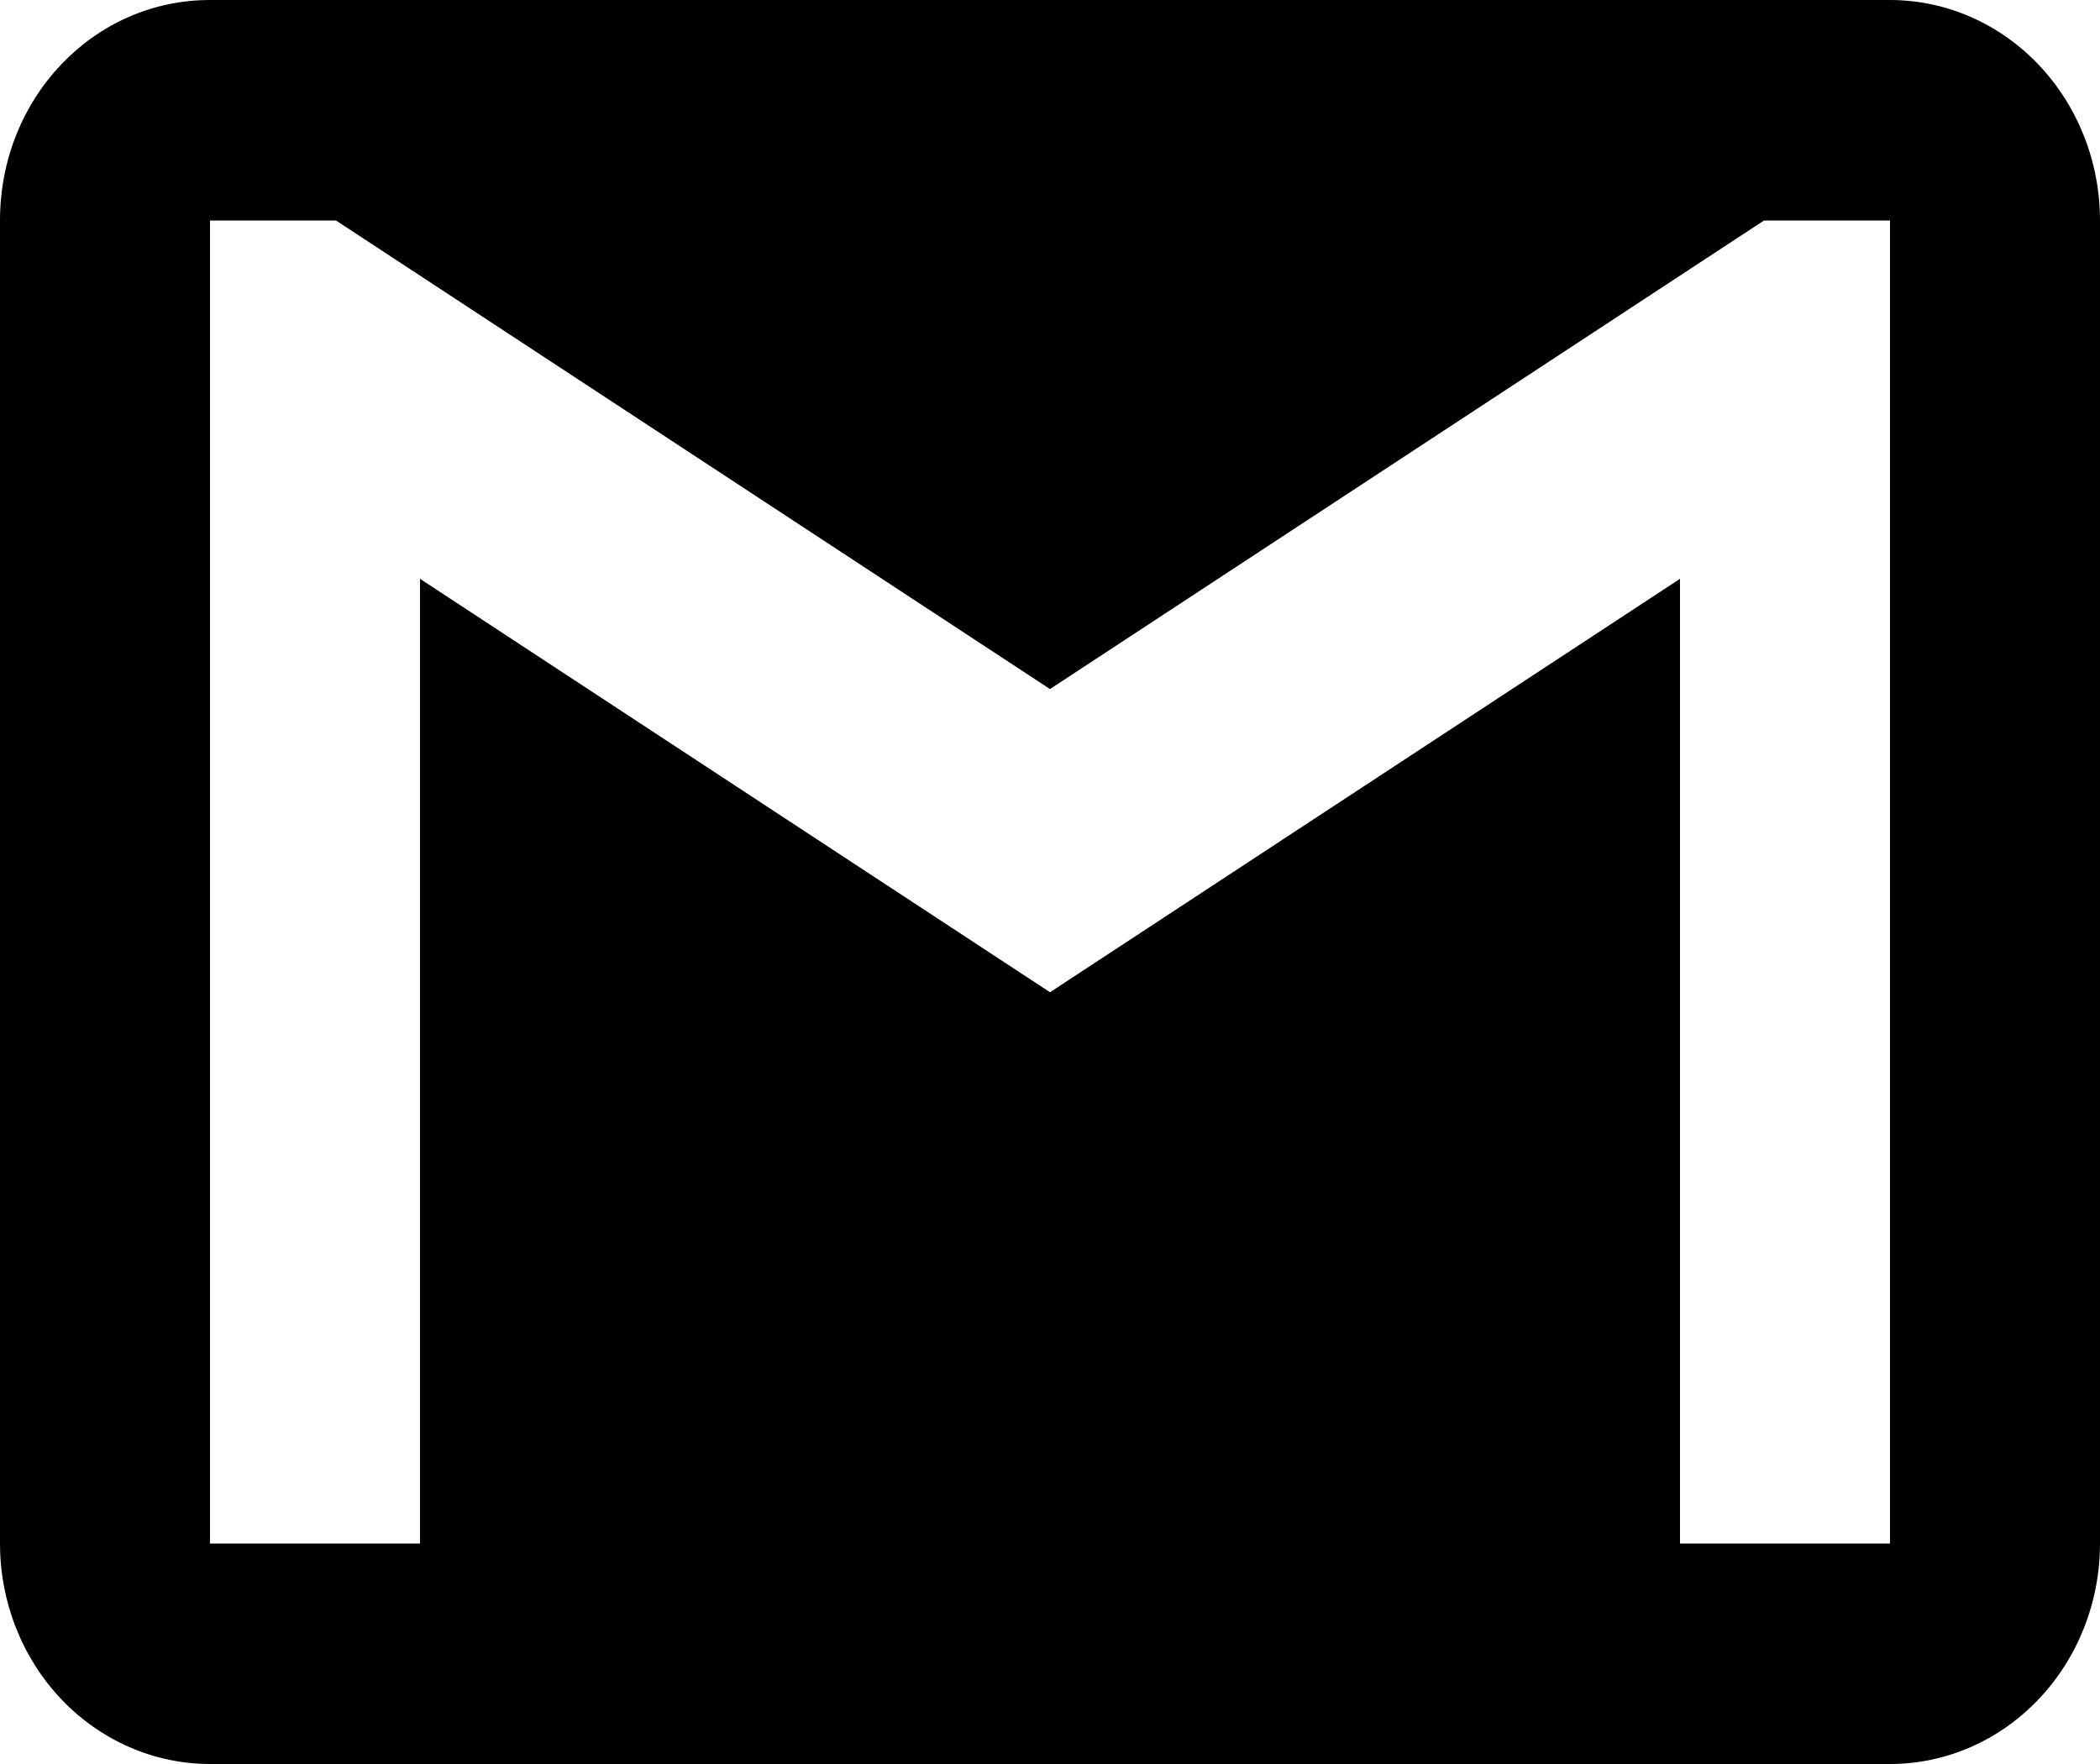 <svg width="50" height="42" viewBox="0 0 50 42" fill="none" xmlns="http://www.w3.org/2000/svg">
<path d="M45 36.75H40V13.781L25 23.625L10 13.781V36.75H5V5.25H8L25 16.406L42 5.25H45V36.75ZM45 0H5C2.225 0 0 2.336 0 5.25V36.75C0 38.142 0.527 39.478 1.464 40.462C2.402 41.447 3.674 42 5 42H45C46.326 42 47.598 41.447 48.535 40.462C49.473 39.478 50 38.142 50 36.75V5.25C50 3.858 49.473 2.522 48.535 1.538C47.598 0.553 46.326 0 45 0V0Z" fill="black"/>
</svg>
